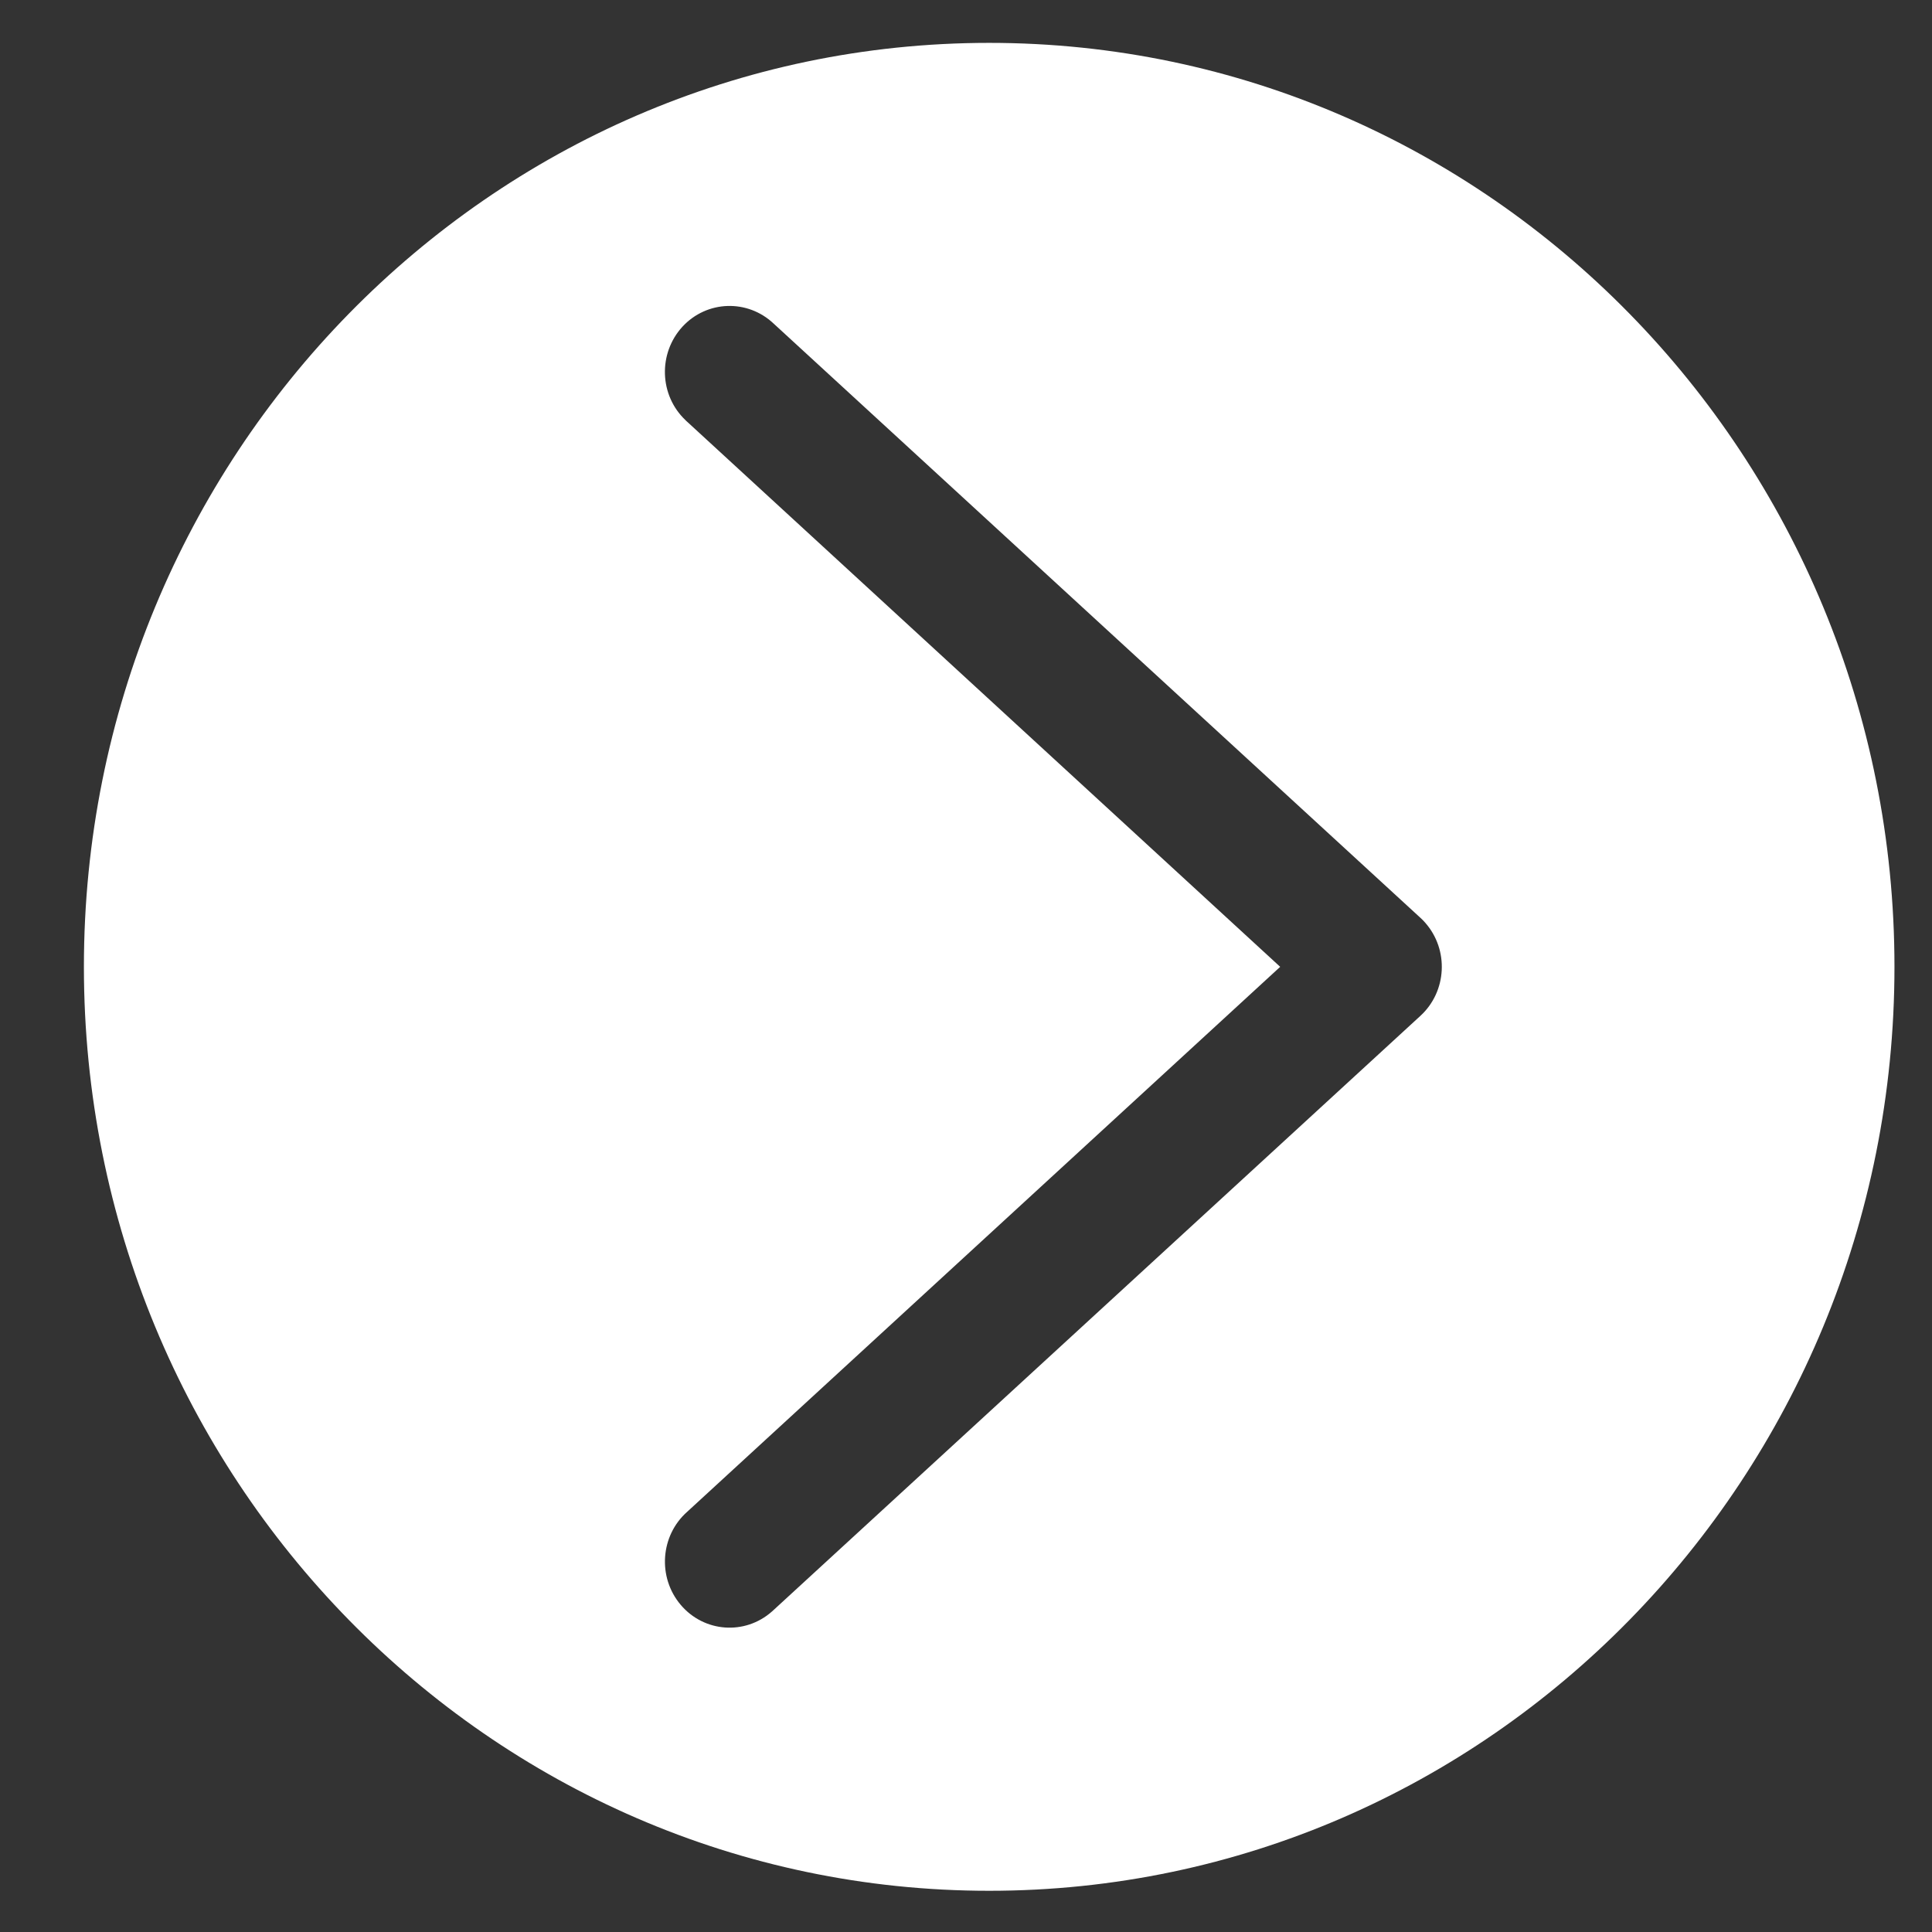 <svg width="21" height="21" viewBox="0 0 21 21" fill="none" xmlns="http://www.w3.org/2000/svg">
<rect x="0" y="0" width="21" height="21" fill="#333333" stroke="none"/>
<path d="M10.752 0.466C16.186 0.466 20.592 4.962 20.592 10.509C20.592 16.055 16.186 20.552 10.752 20.552C5.318 20.552 0.912 16.055 0.912 10.509C0.912 4.962 5.318 0.466 10.752 0.466ZM7.399 17.444C7.653 17.744 8.097 17.776 8.39 17.517C8.397 17.511 8.404 17.504 8.411 17.498L15.439 11.042C15.728 10.777 15.751 10.323 15.491 10.029C15.475 10.01 15.457 9.992 15.439 9.976L8.411 3.519C8.127 3.249 7.683 3.263 7.417 3.552C7.152 3.842 7.166 4.296 7.45 4.566C7.456 4.573 7.463 4.579 7.47 4.585L13.915 10.509L7.47 16.432C7.177 16.691 7.145 17.144 7.399 17.444Z" fill="white"/>
</svg>
